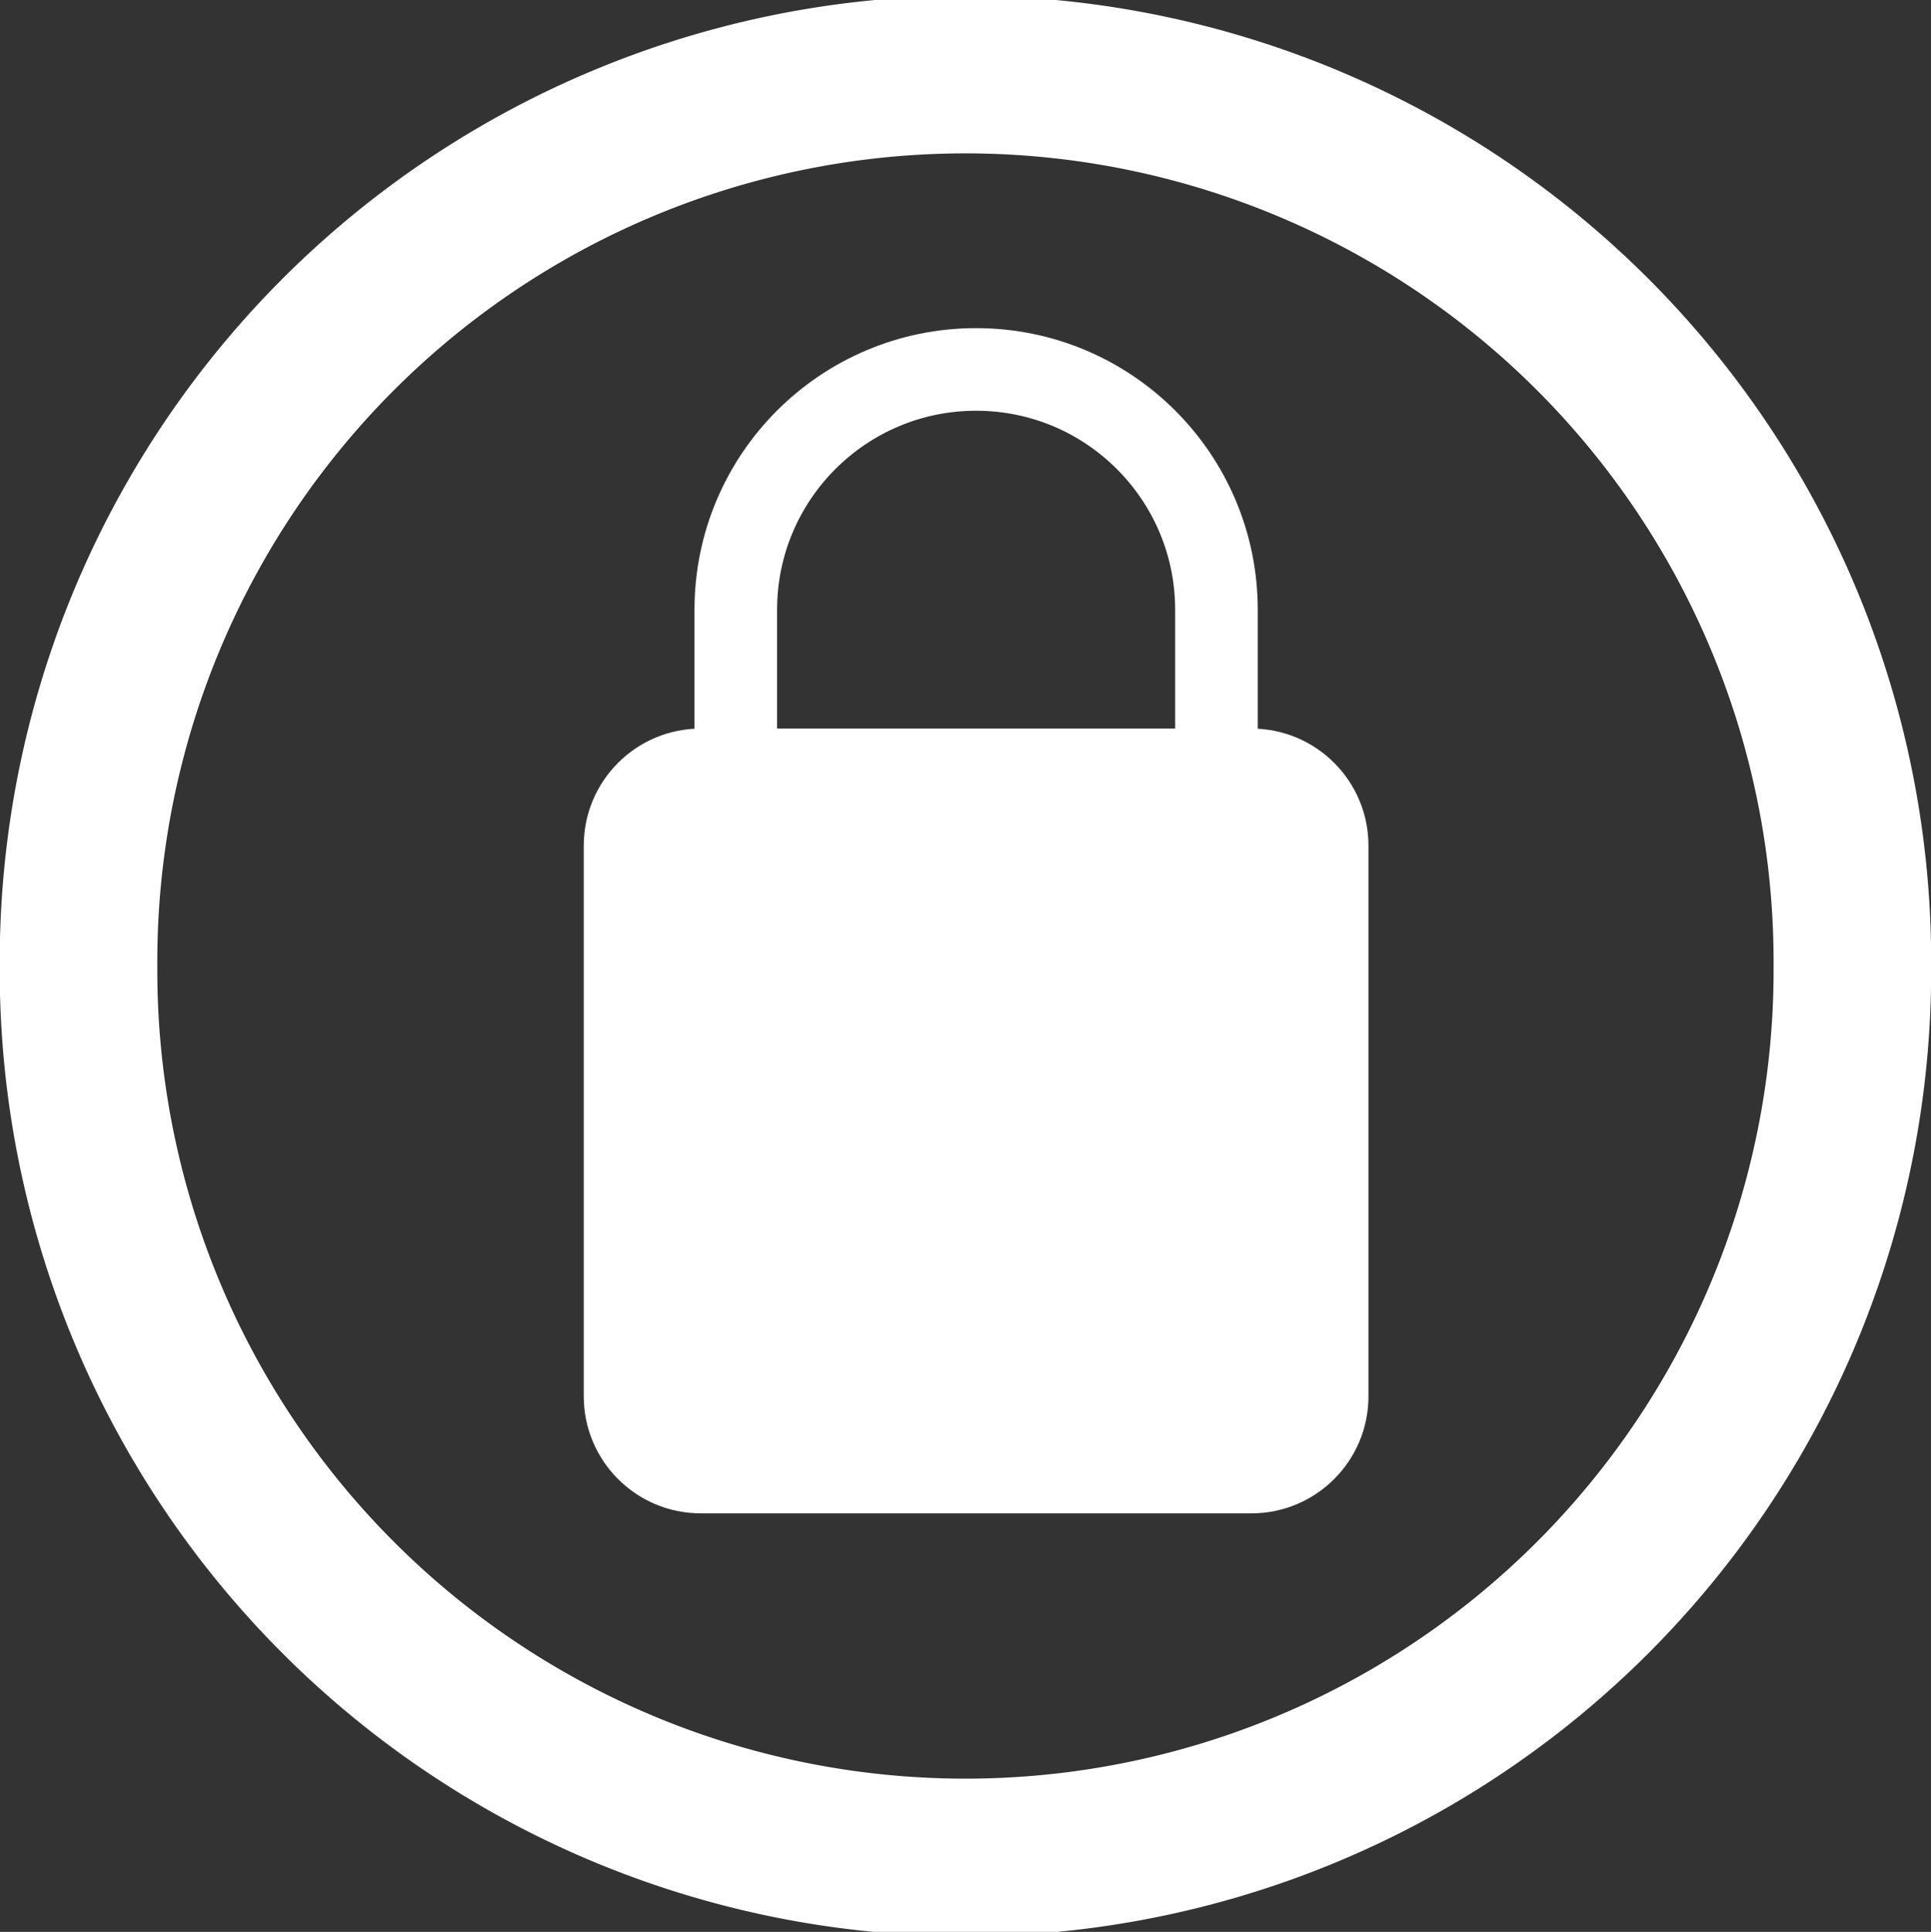 <?xml version="1.0" encoding="UTF-8" standalone="no"?>
<svg
   xmlns:dc="http://purl.org/dc/elements/1.1/"
   xmlns:cc="http://creativecommons.org/ns#"
   xmlns:rdf="http://www.w3.org/1999/02/22-rdf-syntax-ns#"
   xmlns:svg="http://www.w3.org/2000/svg"
   xmlns="http://www.w3.org/2000/svg"
   xmlns:sodipodi="http://sodipodi.sourceforge.net/DTD/sodipodi-0.dtd"
   xmlns:inkscape="http://www.inkscape.org/namespaces/inkscape"
   viewBox="0 0 116.889 116.931"
   height="116.931"
   width="116.889"
   xml:space="preserve"
   version="1.1"
   id="svg2"
   inkscape:version="0.48.5 r10040"
   sodipodi:docname="permanent.svg"><rect x="0" y="0" width="116.889" height="116.931" fill="#333333" stroke="none"/><sodipodi:namedview
     pagecolor="#ffffff"
     bordercolor="#666666"
     borderopacity="1"
     objecttolerance="10"
     gridtolerance="10"
     guidetolerance="10"
     inkscape:pageopacity="0"
     inkscape:pageshadow="2"
     inkscape:window-width="1920"
     inkscape:window-height="1057"
     id="namedview14"
     showgrid="false"
     inkscape:zoom="3.2898234"
     inkscape:cx="6.8046889"
     inkscape:cy="61.20227"
     inkscape:window-x="1912"
     inkscape:window-y="-8"
     inkscape:window-maximized="1"
     inkscape:current-layer="svg2"
     fit-margin-top="0"
     fit-margin-left="0"
     fit-margin-right="0"
     fit-margin-bottom="0" /><defs
     id="defs6"><clipPath
       id="clipPath16"
       clipPathUnits="userSpaceOnUse"><path
         id="path18"
         d="m 0,57.389 38,0 L 38,0 0,0 0,57.389 z"
         inkscape:connector-curvature="0" /></clipPath></defs><path
     sodipodi:type="arc"
     style="fill:none;stroke:#ffffff;stroke-width:7.183;stroke-linejoin:miter;stroke-miterlimit:4;stroke-opacity:1;stroke-dasharray:none"
     id="path3759"
     sodipodi:cx="8.511095"
     sodipodi:cy="26.749157"
     sodipodi:rx="40.427704"
     sodipodi:ry="40.427704"
     d="m 48.939,26.749 a 40.428,40.428 0 1 1 -80.855,0 40.428,40.428 0 1 1 80.855,0 z"
     transform="matrix(1.328,0,0,1.328,47.138,22.946)" /><g
     transform="matrix(1.25,0,0,-1.25,35.337,91.597)"
     id="g10"><g
       id="g12"><g
         clip-path="url(#clipPath16)"
         id="g14"><g
           transform="translate(38,5.669)"
           id="g20"><path
             id="path22"
             style="fill:#ffffff;fill-opacity:1;fill-rule:nonzero;stroke:none"
             d="m 0,0 c 0,-3.131 -2.538,-5.669 -5.669,-5.669 l -26.662,0 C -35.462,-5.669 -38,-3.131 -38,0 l 0,26.661 c 0,3.131 2.538,5.67 5.669,5.67 l 26.662,0 C -2.538,32.331 0,29.792 0,26.661 L 0,0 z"
             inkscape:connector-curvature="0" /></g><g
           transform="translate(7.362,37.05)"
           id="g24"><path
             id="path26"
             style="fill:none;stroke:#ffffff;stroke-width:4;stroke-linecap:butt;stroke-linejoin:miter;stroke-miterlimit:10;stroke-opacity:1;stroke-dasharray:none"
             d="m 0,0 0,6.701 c 0,6.428 5.211,11.638 11.638,11.638 6.428,0 11.639,-5.21 11.639,-11.638 l 0,-6.701"
             inkscape:connector-curvature="0" /></g></g></g></g></svg>